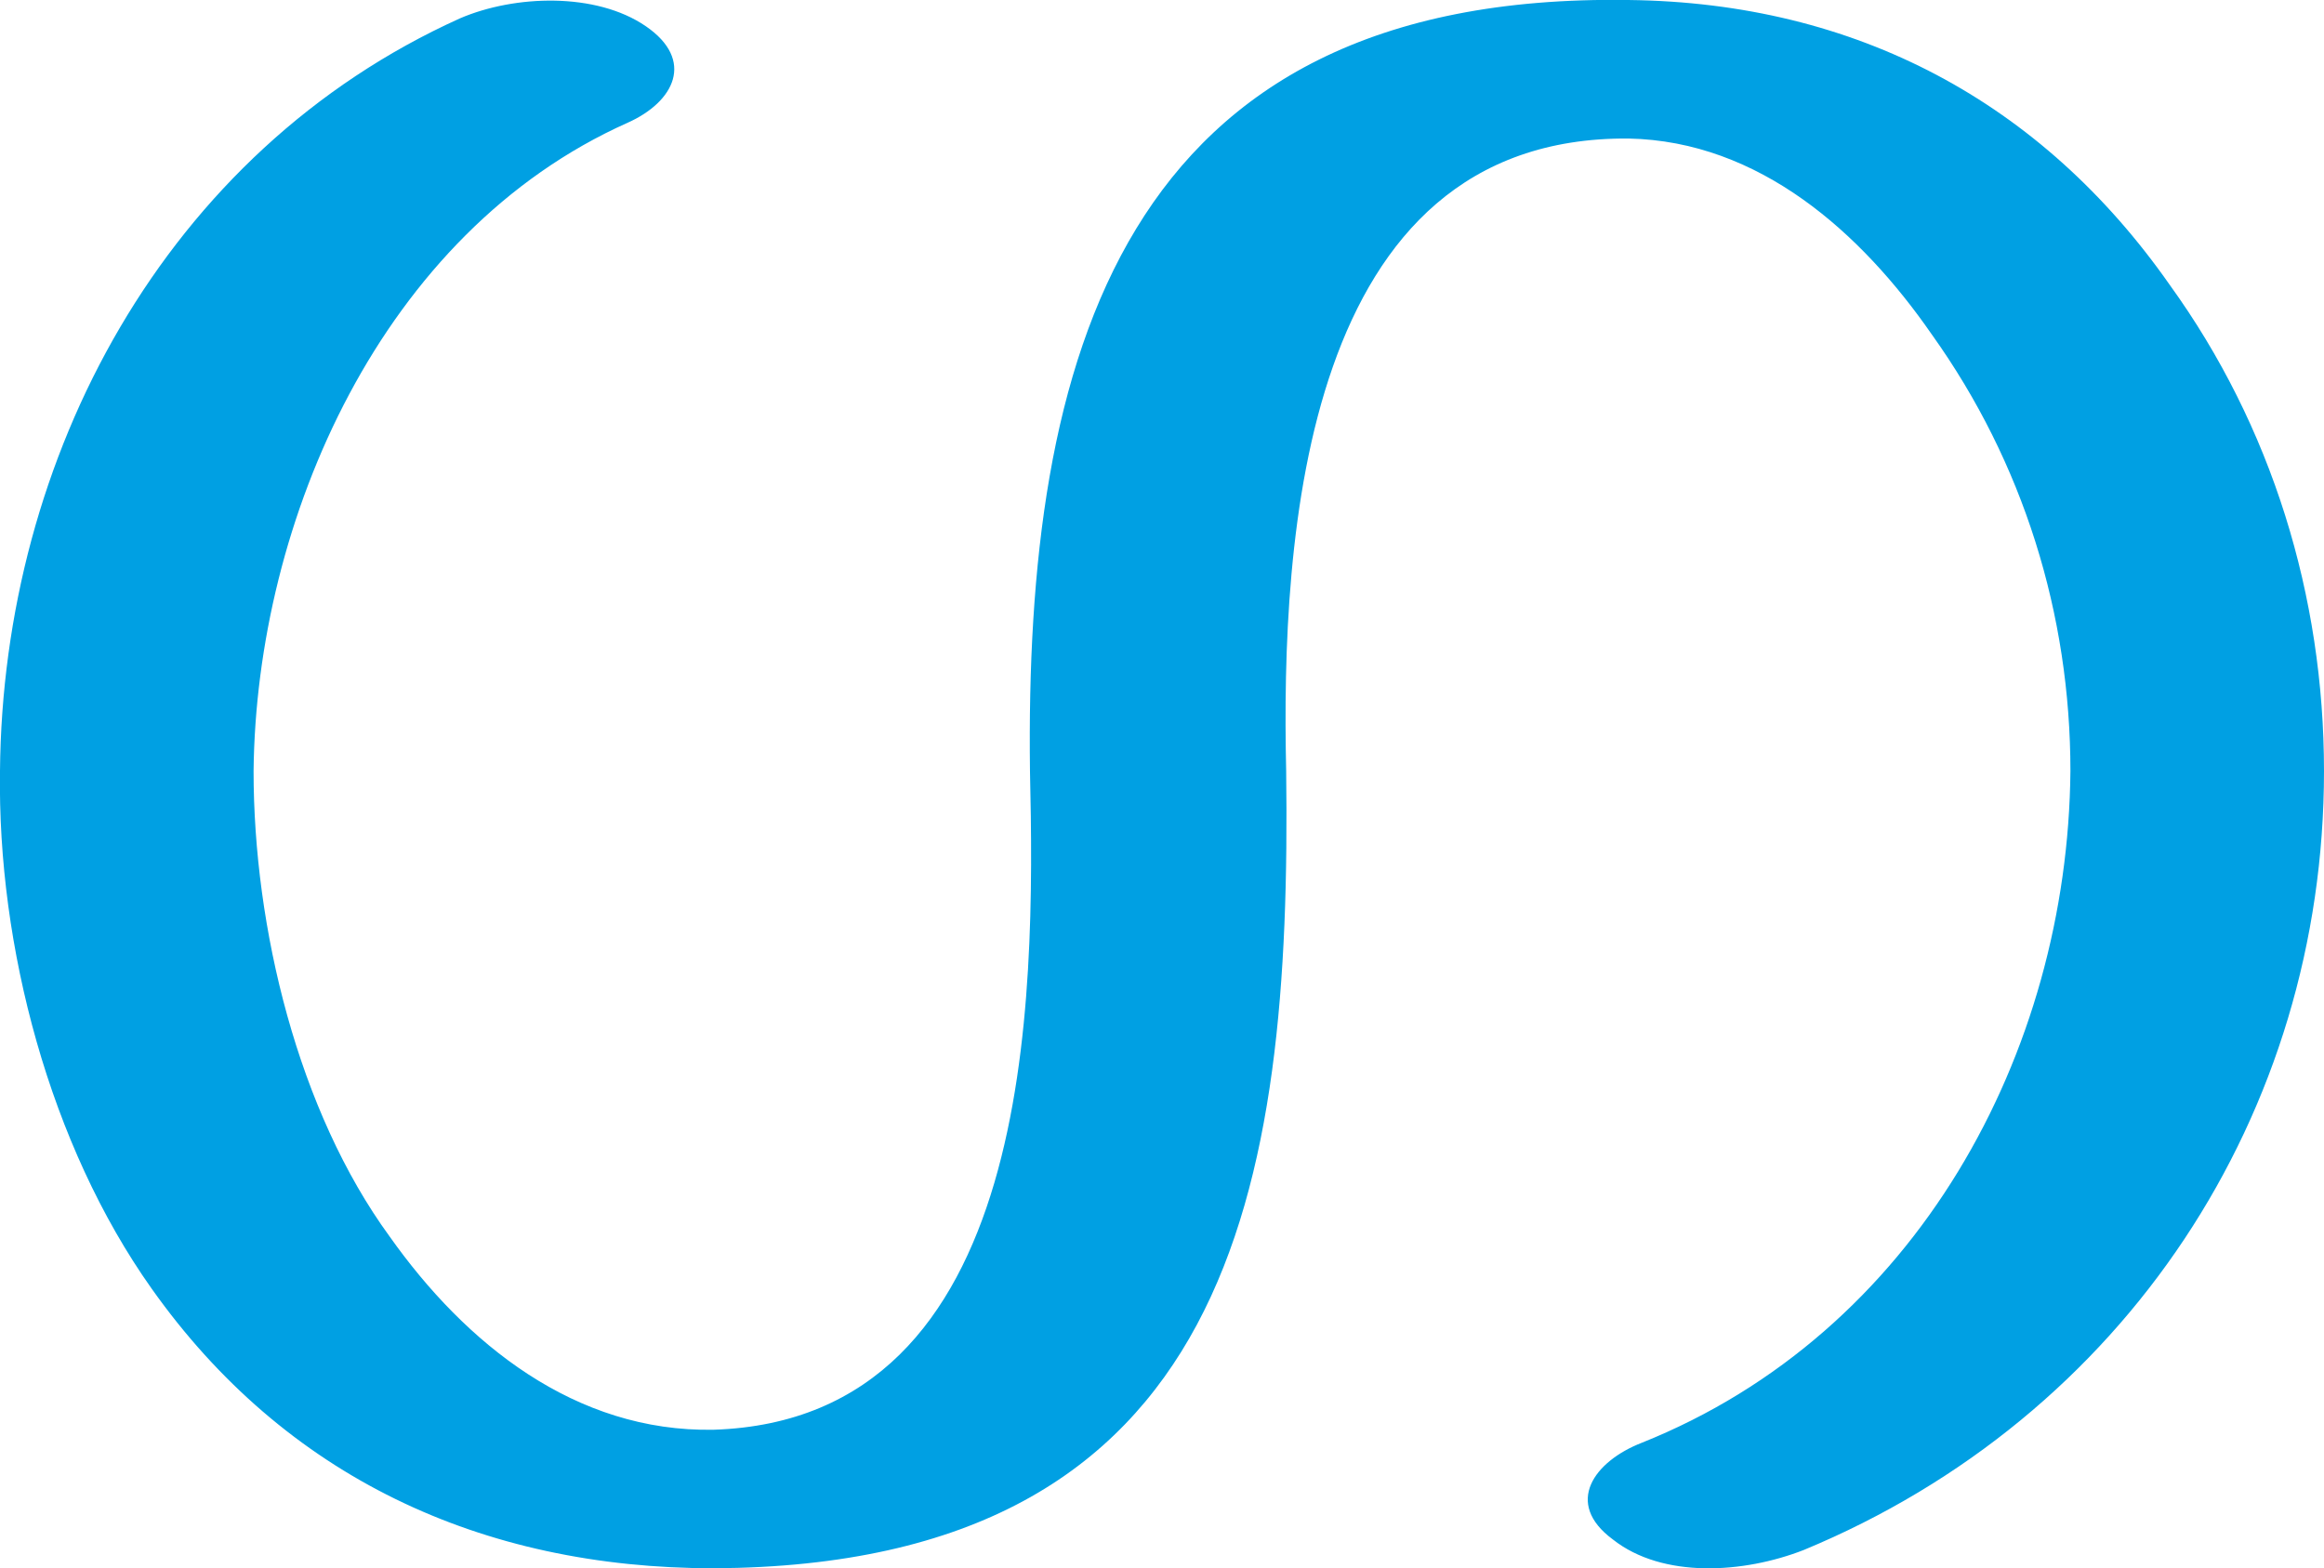 <?xml version="1.0" encoding="UTF-8"?>
<!DOCTYPE svg PUBLIC "-//W3C//DTD SVG 1.1//EN" "http://www.w3.org/Graphics/SVG/1.1/DTD/svg11.dtd">
<!-- Creator: CorelDRAW X8 -->
<svg xmlns="http://www.w3.org/2000/svg" xml:space="preserve" width="889px" height="600px" version="1.1" style="shape-rendering:geometricPrecision; text-rendering:geometricPrecision; image-rendering:optimizeQuality; fill-rule:evenodd; clip-rule:evenodd"
viewBox="0 0 889 600"
 xmlns:xlink="http://www.w3.org/1999/xlink">
 <defs>
  <style type="text/css">
   <![CDATA[
    .fil0 {fill:#00A0E3;fill-rule:nonzero}
   ]]>
  </style>
 </defs>
 <g id="Layer_x0020_1">
  <path class="fil0" d="M617 589c-19,-14 -7,-30 11,-37 105,-42 163,-149 164,-257 0,-60 -18,-118 -53,-167 -27,-39 -66,-74 -116,-75 -125,-1 -133,153 -131,242 2,159 -20,304 -219,305 -89,0 -164,-35 -215,-107 -39,-55 -59,-131 -58,-198 1,-120 63,-237 176,-288 21,-9 52,-10 71,3 19,13 11,29 -7,37 -94,42 -142,152 -143,248 0,60 17,130 52,178 29,41 71,75 124,74 123,-4 123,-164 121,-252 -2,-157 34,-298 229,-295 87,1 158,39 207,109 39,54 59,119 59,186 0,131 -76,247 -199,298 -23,9 -54,11 -73,-4z"/>
 </g>
</svg>
